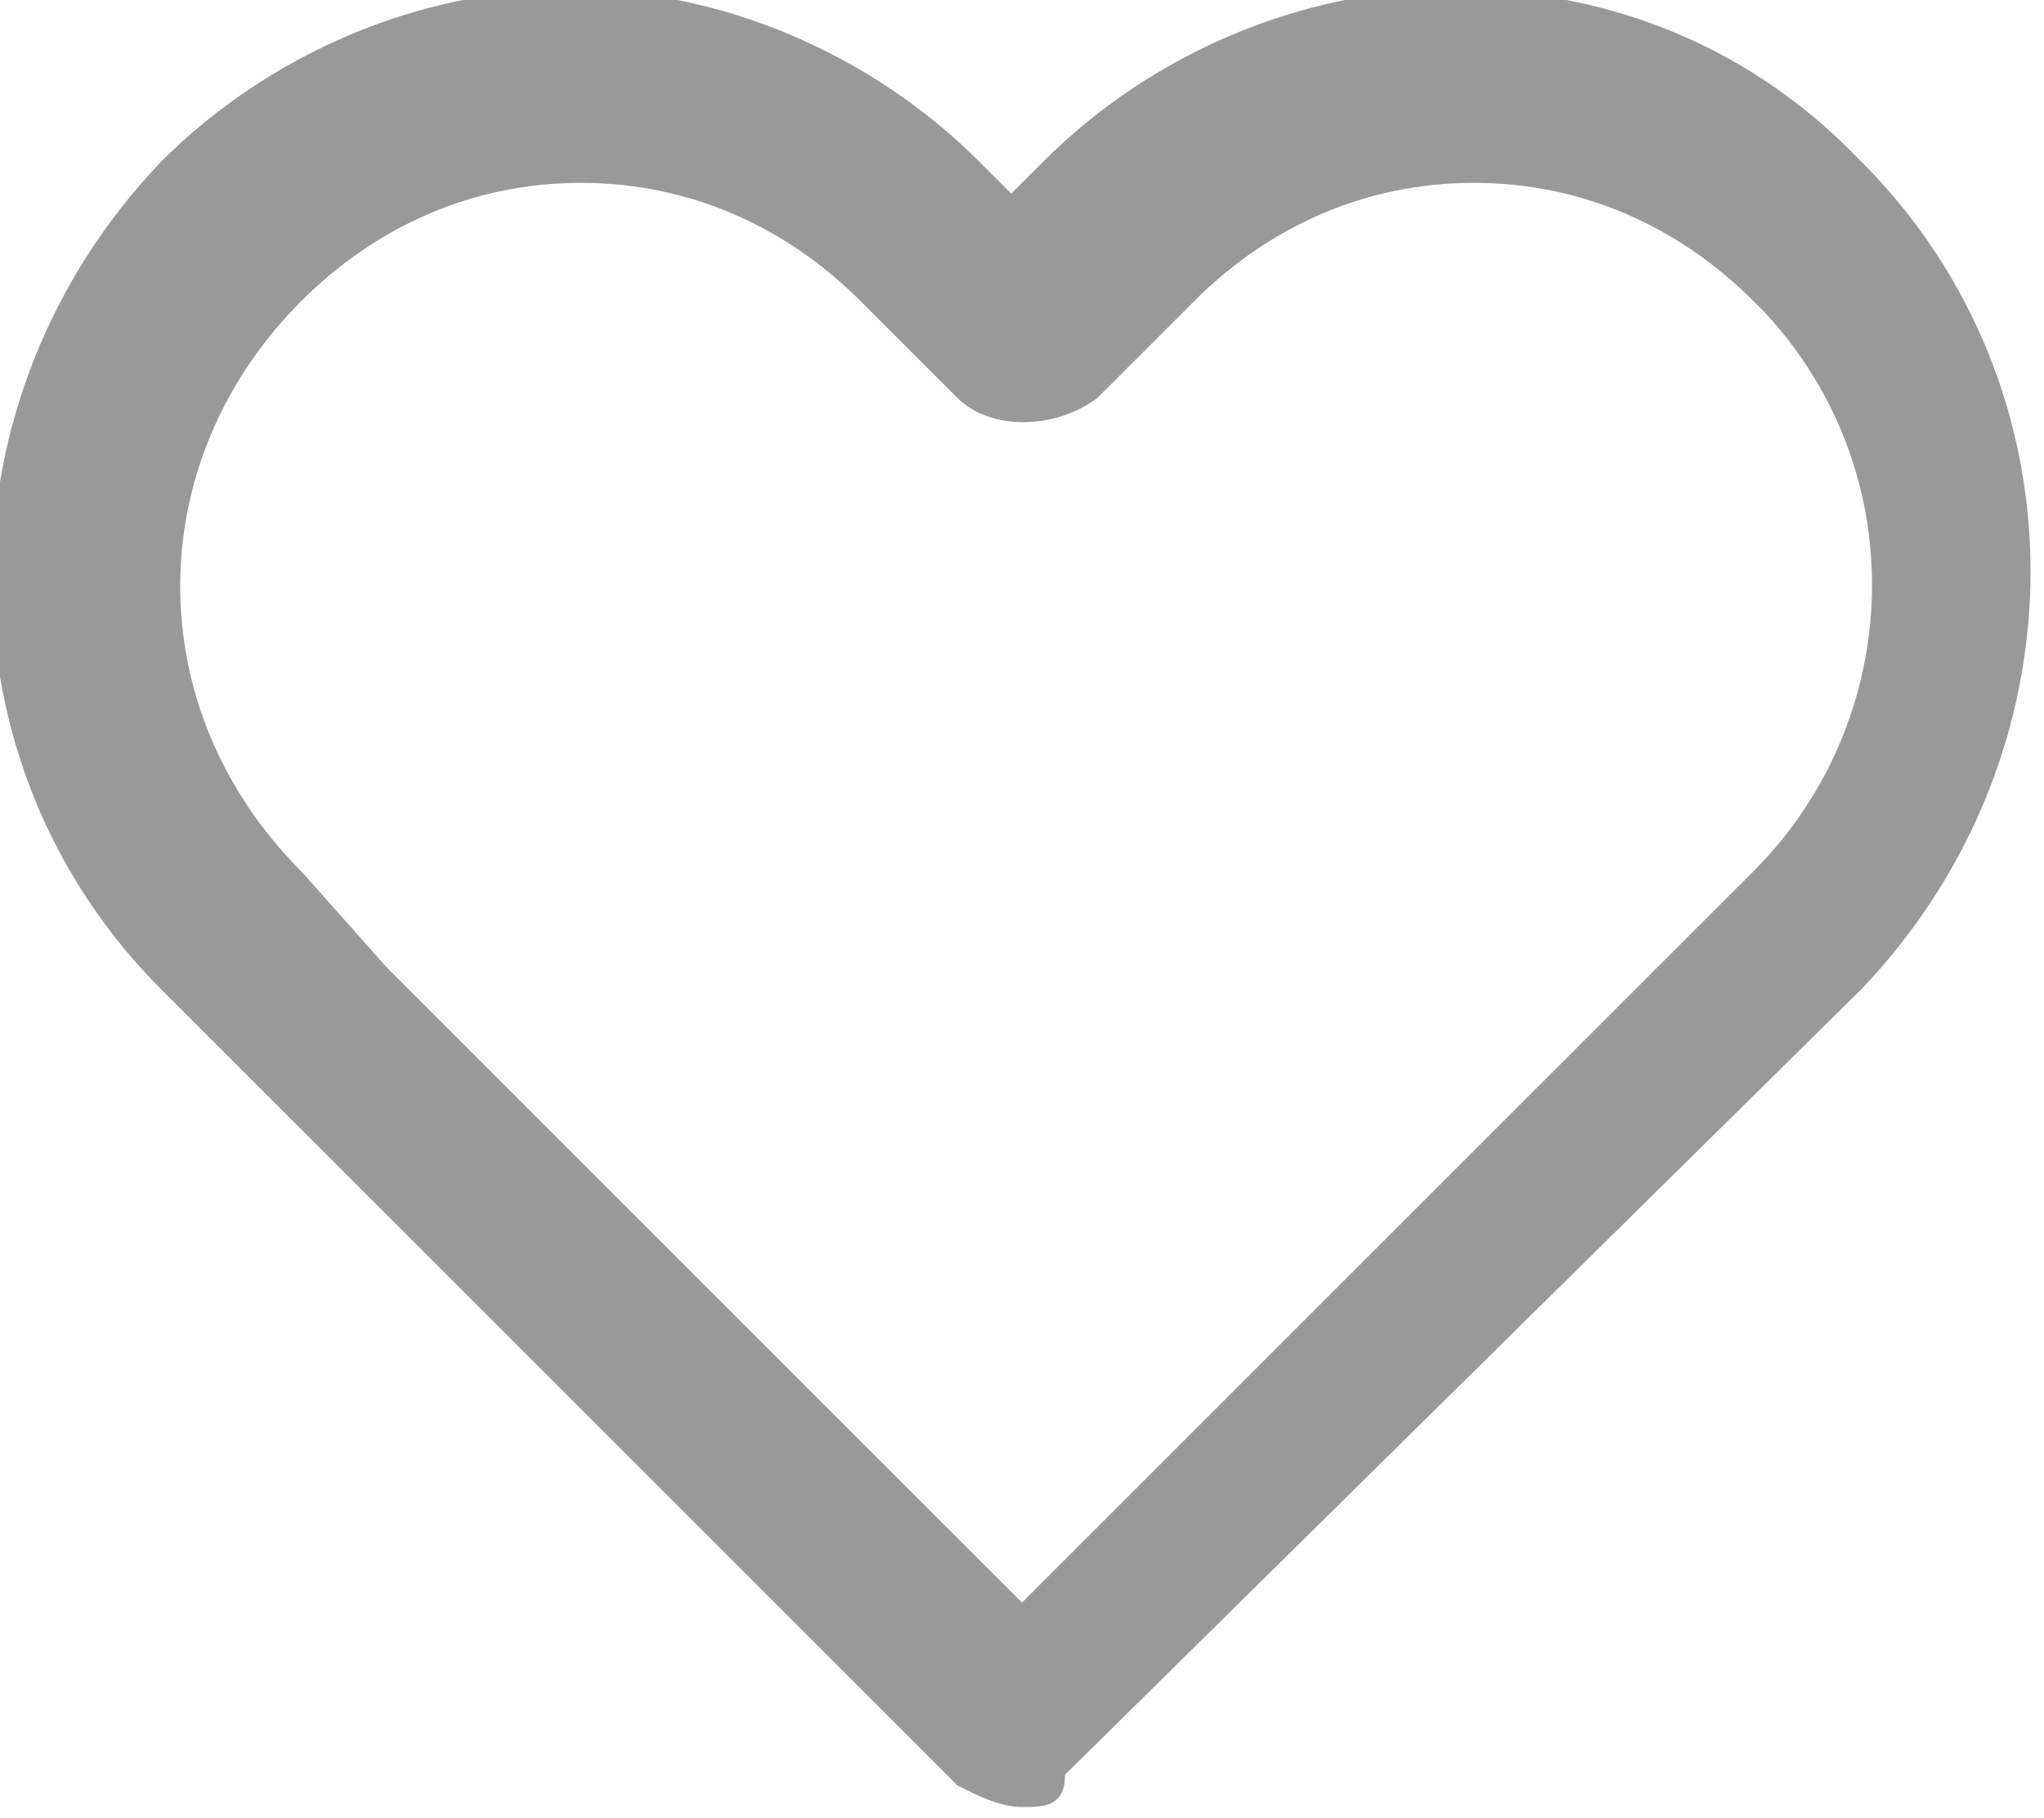 <?xml version="1.0" encoding="utf-8"?>
<!-- Generator: Adobe Illustrator 24.1.2, SVG Export Plug-In . SVG Version: 6.00 Build 0)  -->
<svg version="1.1" id="Capa_1" xmlns="http://www.w3.org/2000/svg" xmlns:xlink="http://www.w3.org/1999/xlink" x="0px" y="0px"
	 viewBox="0 0 19 16.9" style="enable-background:new 0 0 19 16.9;" xml:space="preserve">
<style type="text/css">
	.st0{fill:#999999;}
</style>
<g id="Capa_2_1_">
	<g id="Capa_1-2">
		<g id="Icon_">
			<g id="Icon">
				<g id="Path">
					<path class="st0" d="M9.5,16.8c-0.2,0-0.4-0.1-0.6-0.2L1.5,9.2c-2.1-2.1-2.1-5.5,0-7.7c1-1,2.4-1.6,3.8-1.6s2.8,0.6,3.8,1.6
						l0.3,0.3l0.3-0.3c1-1,2.4-1.6,3.8-1.6l0,0c1.4,0,2.7,0.5,3.7,1.5l0.1,0.1c2.1,2.1,2.1,5.5,0,7.7l-7.4,7.3
						C9.9,16.8,9.7,16.8,9.5,16.8z M5.4,1.7c-1,0-1.9,0.4-2.6,1.1c-1.5,1.5-1.5,3.8,0,5.3L3.6,9l5.9,5.9l6.8-6.8
						c1.4-1.4,1.5-3.7,0.1-5.2l-0.1-0.1c-0.7-0.7-1.6-1.1-2.6-1.1l0,0c-1,0-1.9,0.4-2.6,1.1l-0.9,0.9C9.8,4,9.2,4,8.9,3.7L8,2.8
						C7.3,2.1,6.4,1.7,5.4,1.7z"/>
				</g>
			</g>
		</g>
	</g>
</g>
</svg>
